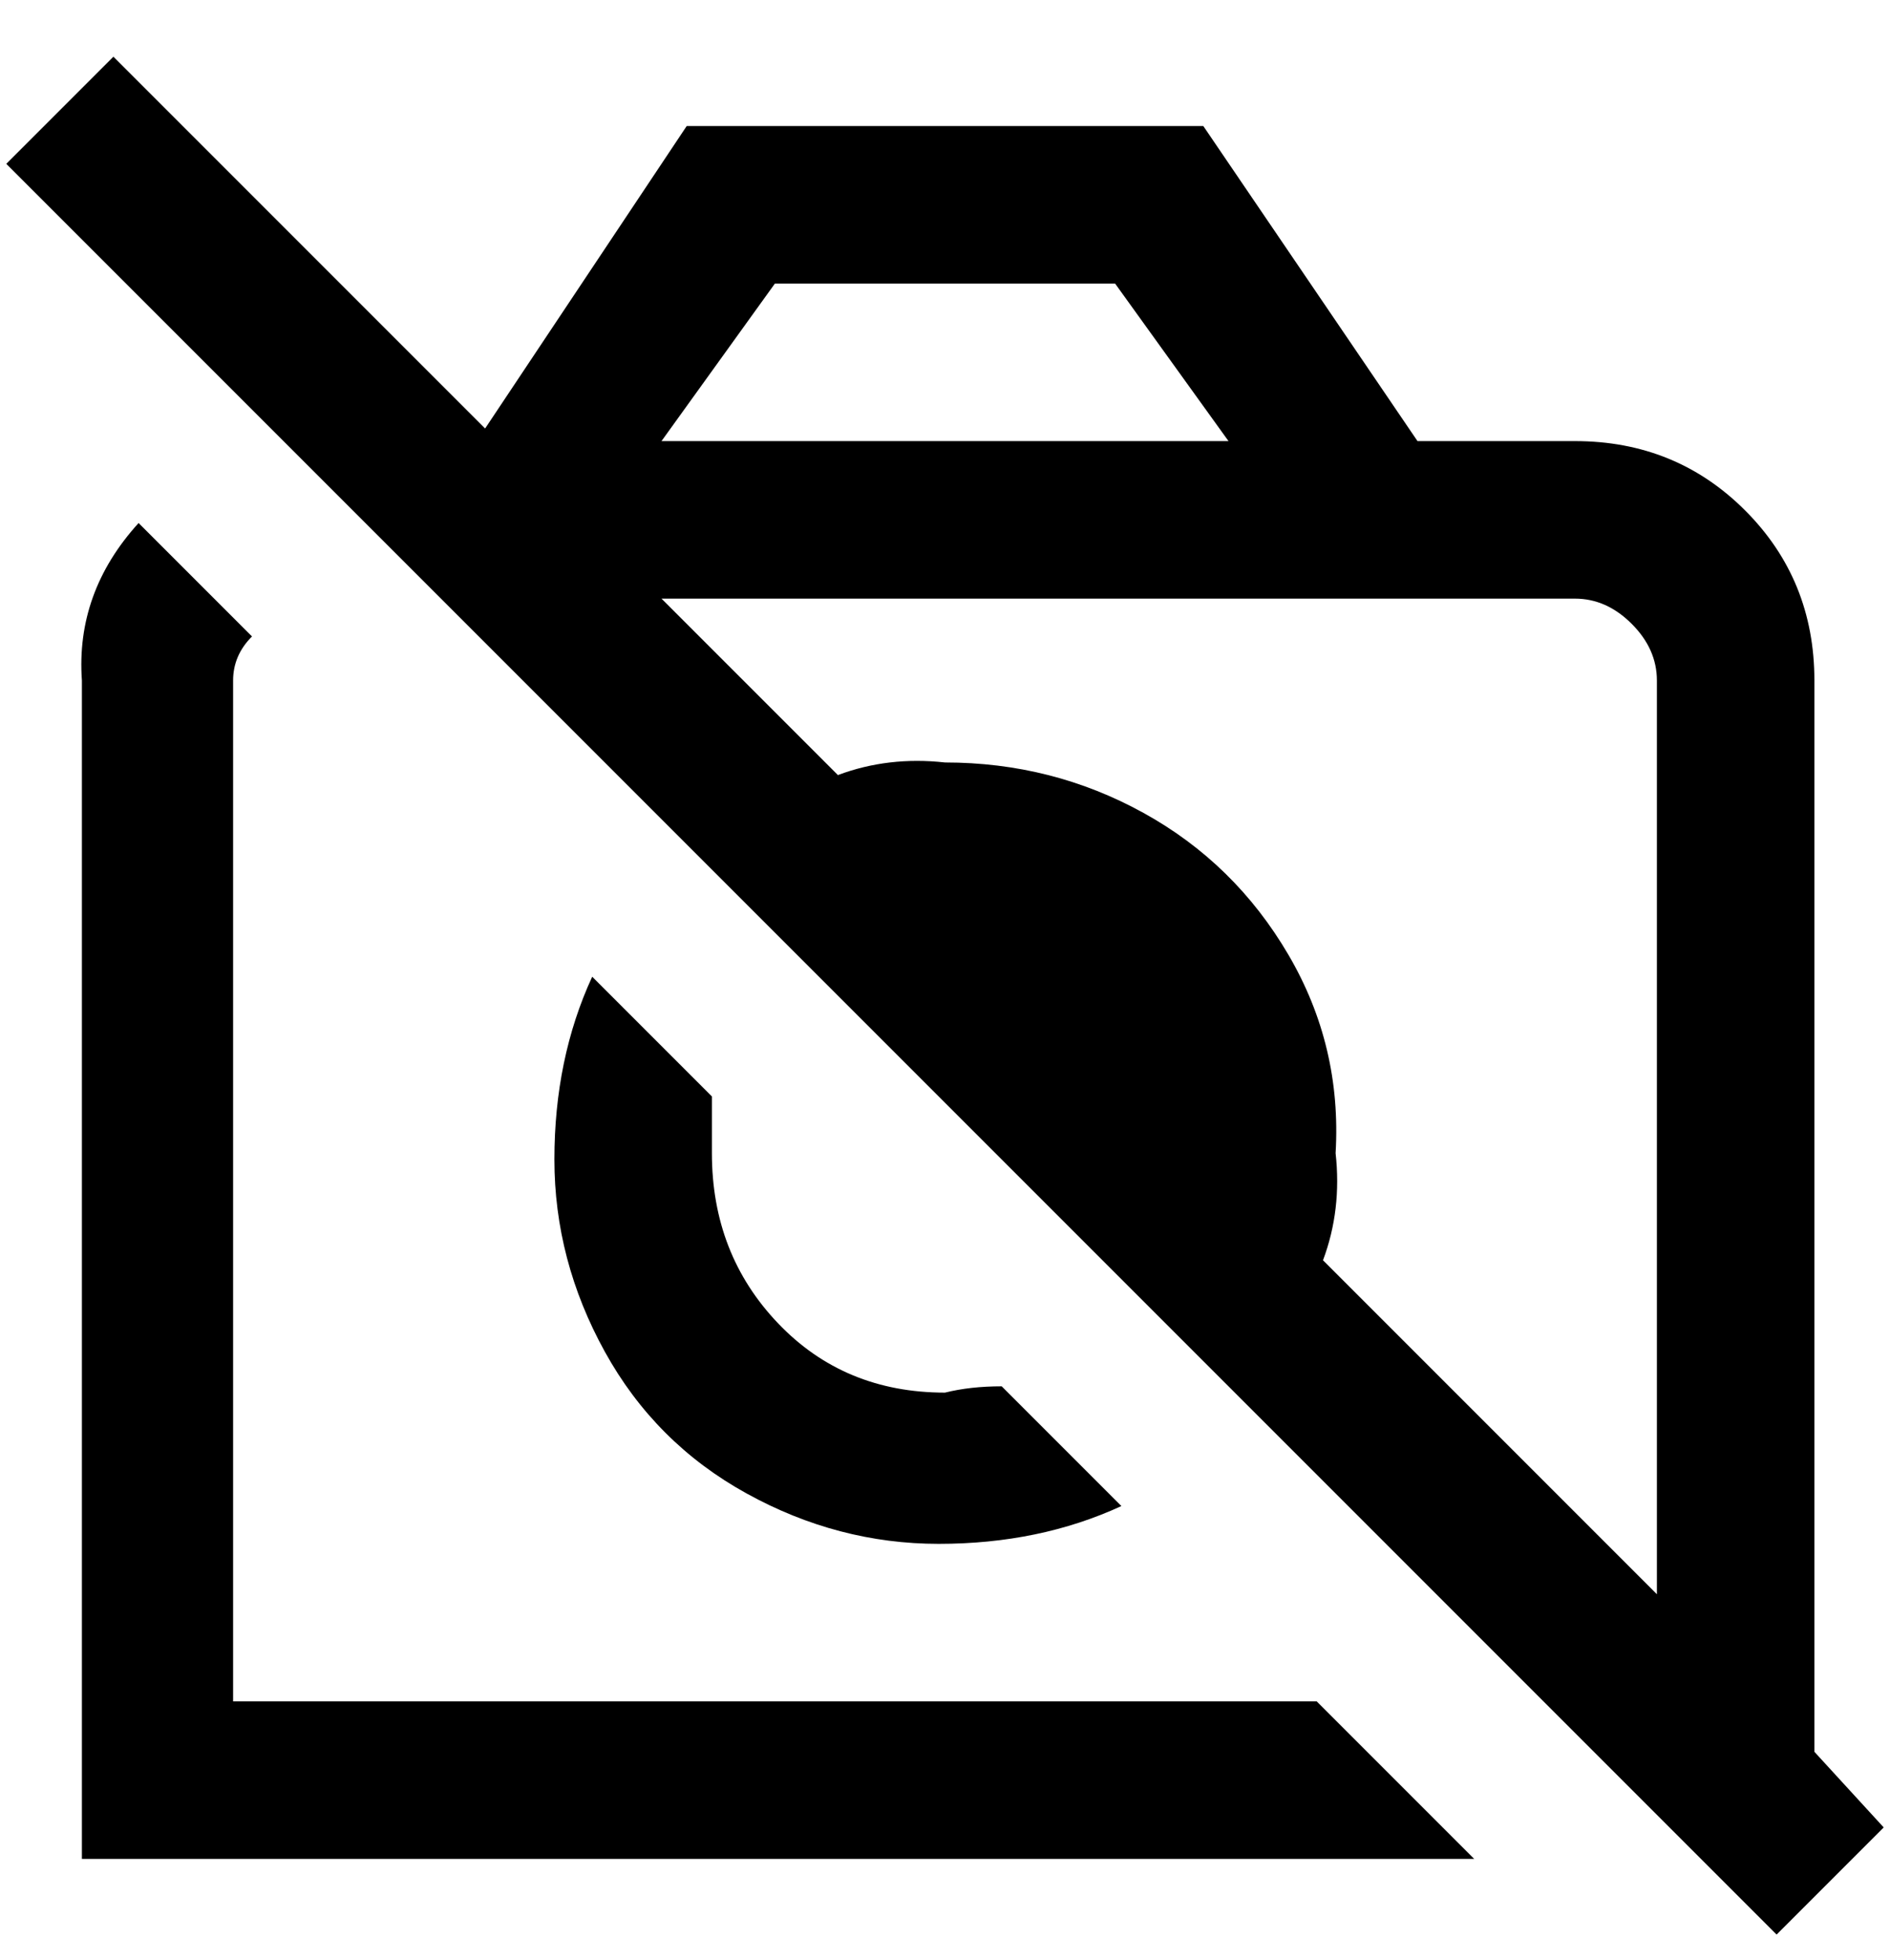<svg viewBox="0 0 300 311" xmlns="http://www.w3.org/2000/svg"><path d="M288 278V108q0-16-11-27t-27-11h-25l-34-50h-82L77 68 18 9 1 26l281 281 17-17-11-12zm-25-170v145l-53-53q3-8 2-17 1-17-7.5-31.5t-23-22.5q-14.5-8-31.5-8-9-1-17 2l-28-28h145q5 0 9 4t4 9zM123 45h54l18 25h-90l18-25zm-10 129v9q0 16 10.5 27t26.5 11q4-1 9-1l19 19q-13 6-29 6t-30.5-8Q104 229 96 214.5T88 184q0-16 6-29l19 19zm96 96l25 25H13V108q-1-14 9-25l18 18q-3 3-3 7v162h172z"/></svg>